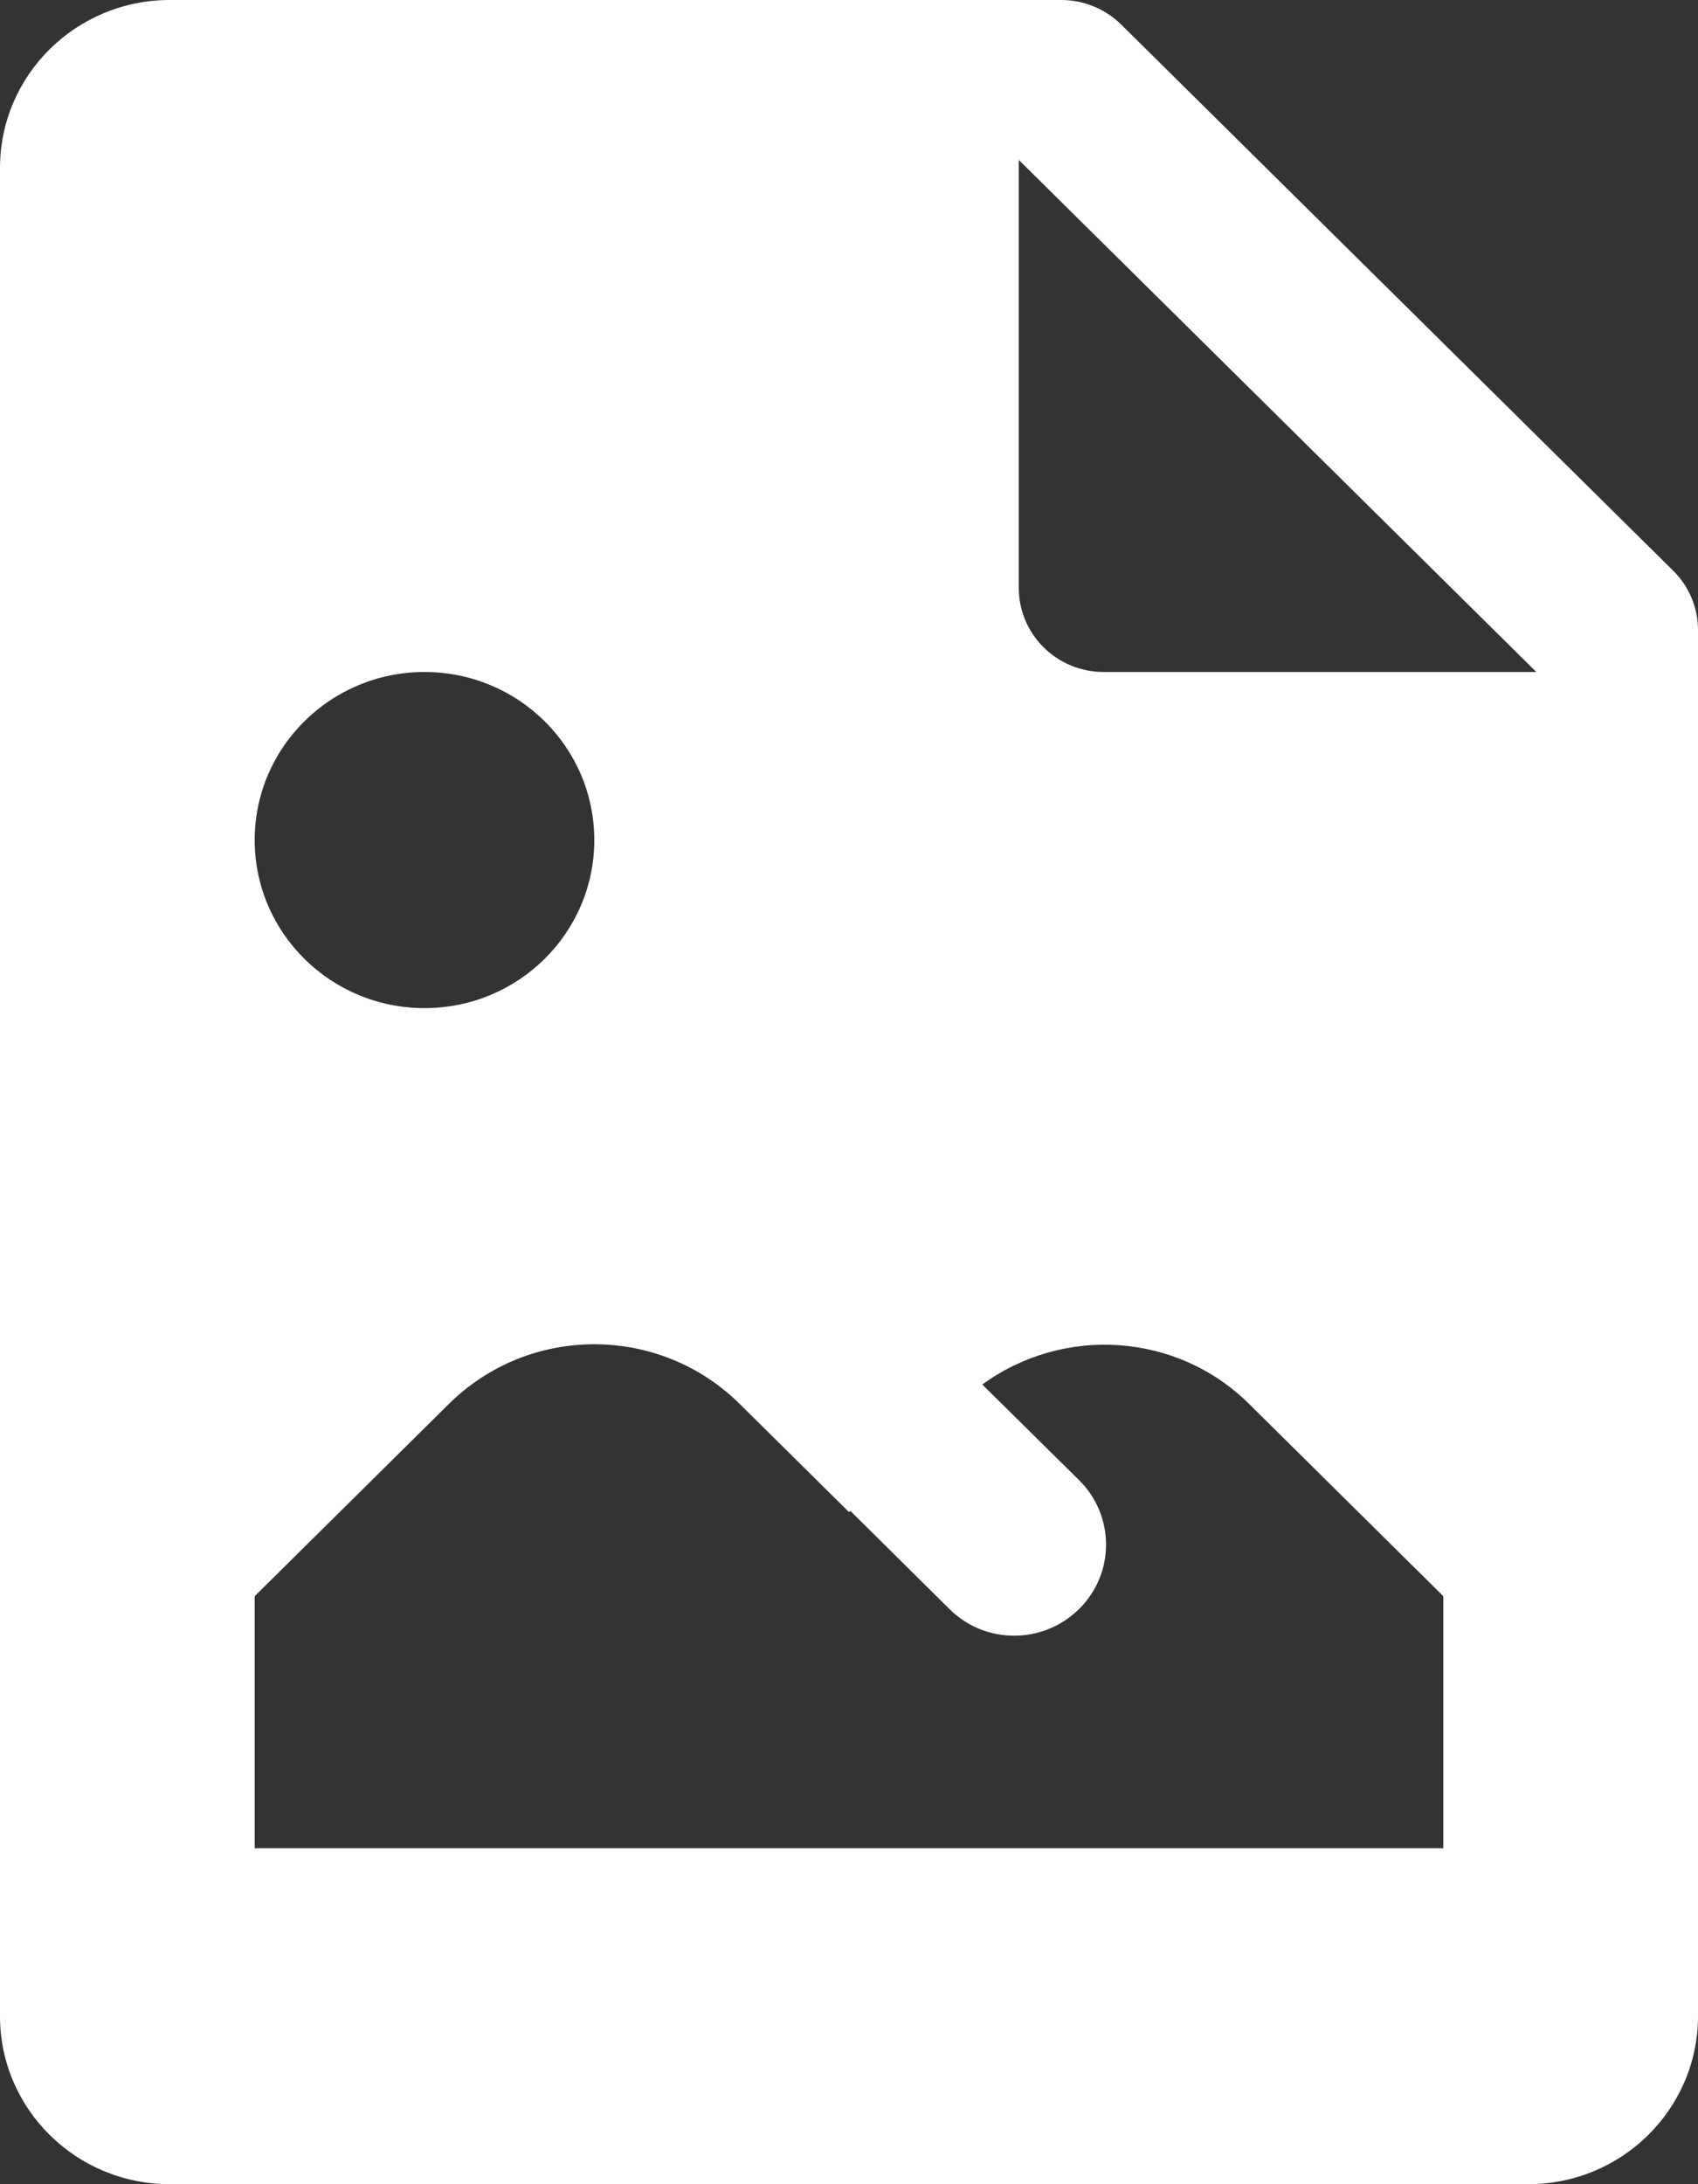 <svg width="14" height="18" viewBox="0 0 14 18" fill="none" xmlns="http://www.w3.org/2000/svg">
<rect x="0" y="0" width="14" height="18" fill="#333333" stroke="none"/>
<path fill-rule="evenodd" clip-rule="evenodd" d="M0 1.385C0 0.62 0.626 0 1.4 0H8.75C8.935 0 9.113 0.073 9.245 0.203L13.795 4.703C13.927 4.833 14 5.009 14 5.192V16.615C14 17.38 13.373 18 12.6 18H1.4C0.626 18 0 17.38 0 16.615V1.385ZM12.667 5.538L8.4 1.318V4.846C8.4 5.228 8.714 5.538 9.1 5.538H12.667ZM3.5 5.538C4.274 5.538 4.9 6.158 4.9 6.923C4.9 7.688 4.274 8.308 3.5 8.308C2.727 8.308 2.1 7.688 2.1 6.923C2.1 6.158 2.727 5.538 3.5 5.538ZM6.098 11.569C5.767 11.242 5.333 11.078 4.9 11.078C4.467 11.078 4.033 11.242 3.702 11.569L2.1 13.154V15.231H11.9V13.154L10.298 11.569C9.698 10.976 8.762 10.926 8.099 11.41L8.898 12.199C9.193 12.492 9.193 12.967 8.898 13.259C8.602 13.552 8.125 13.554 7.83 13.262L7.011 12.451L7 12.461L6.098 11.569Z" fill="white"/>
</svg>
